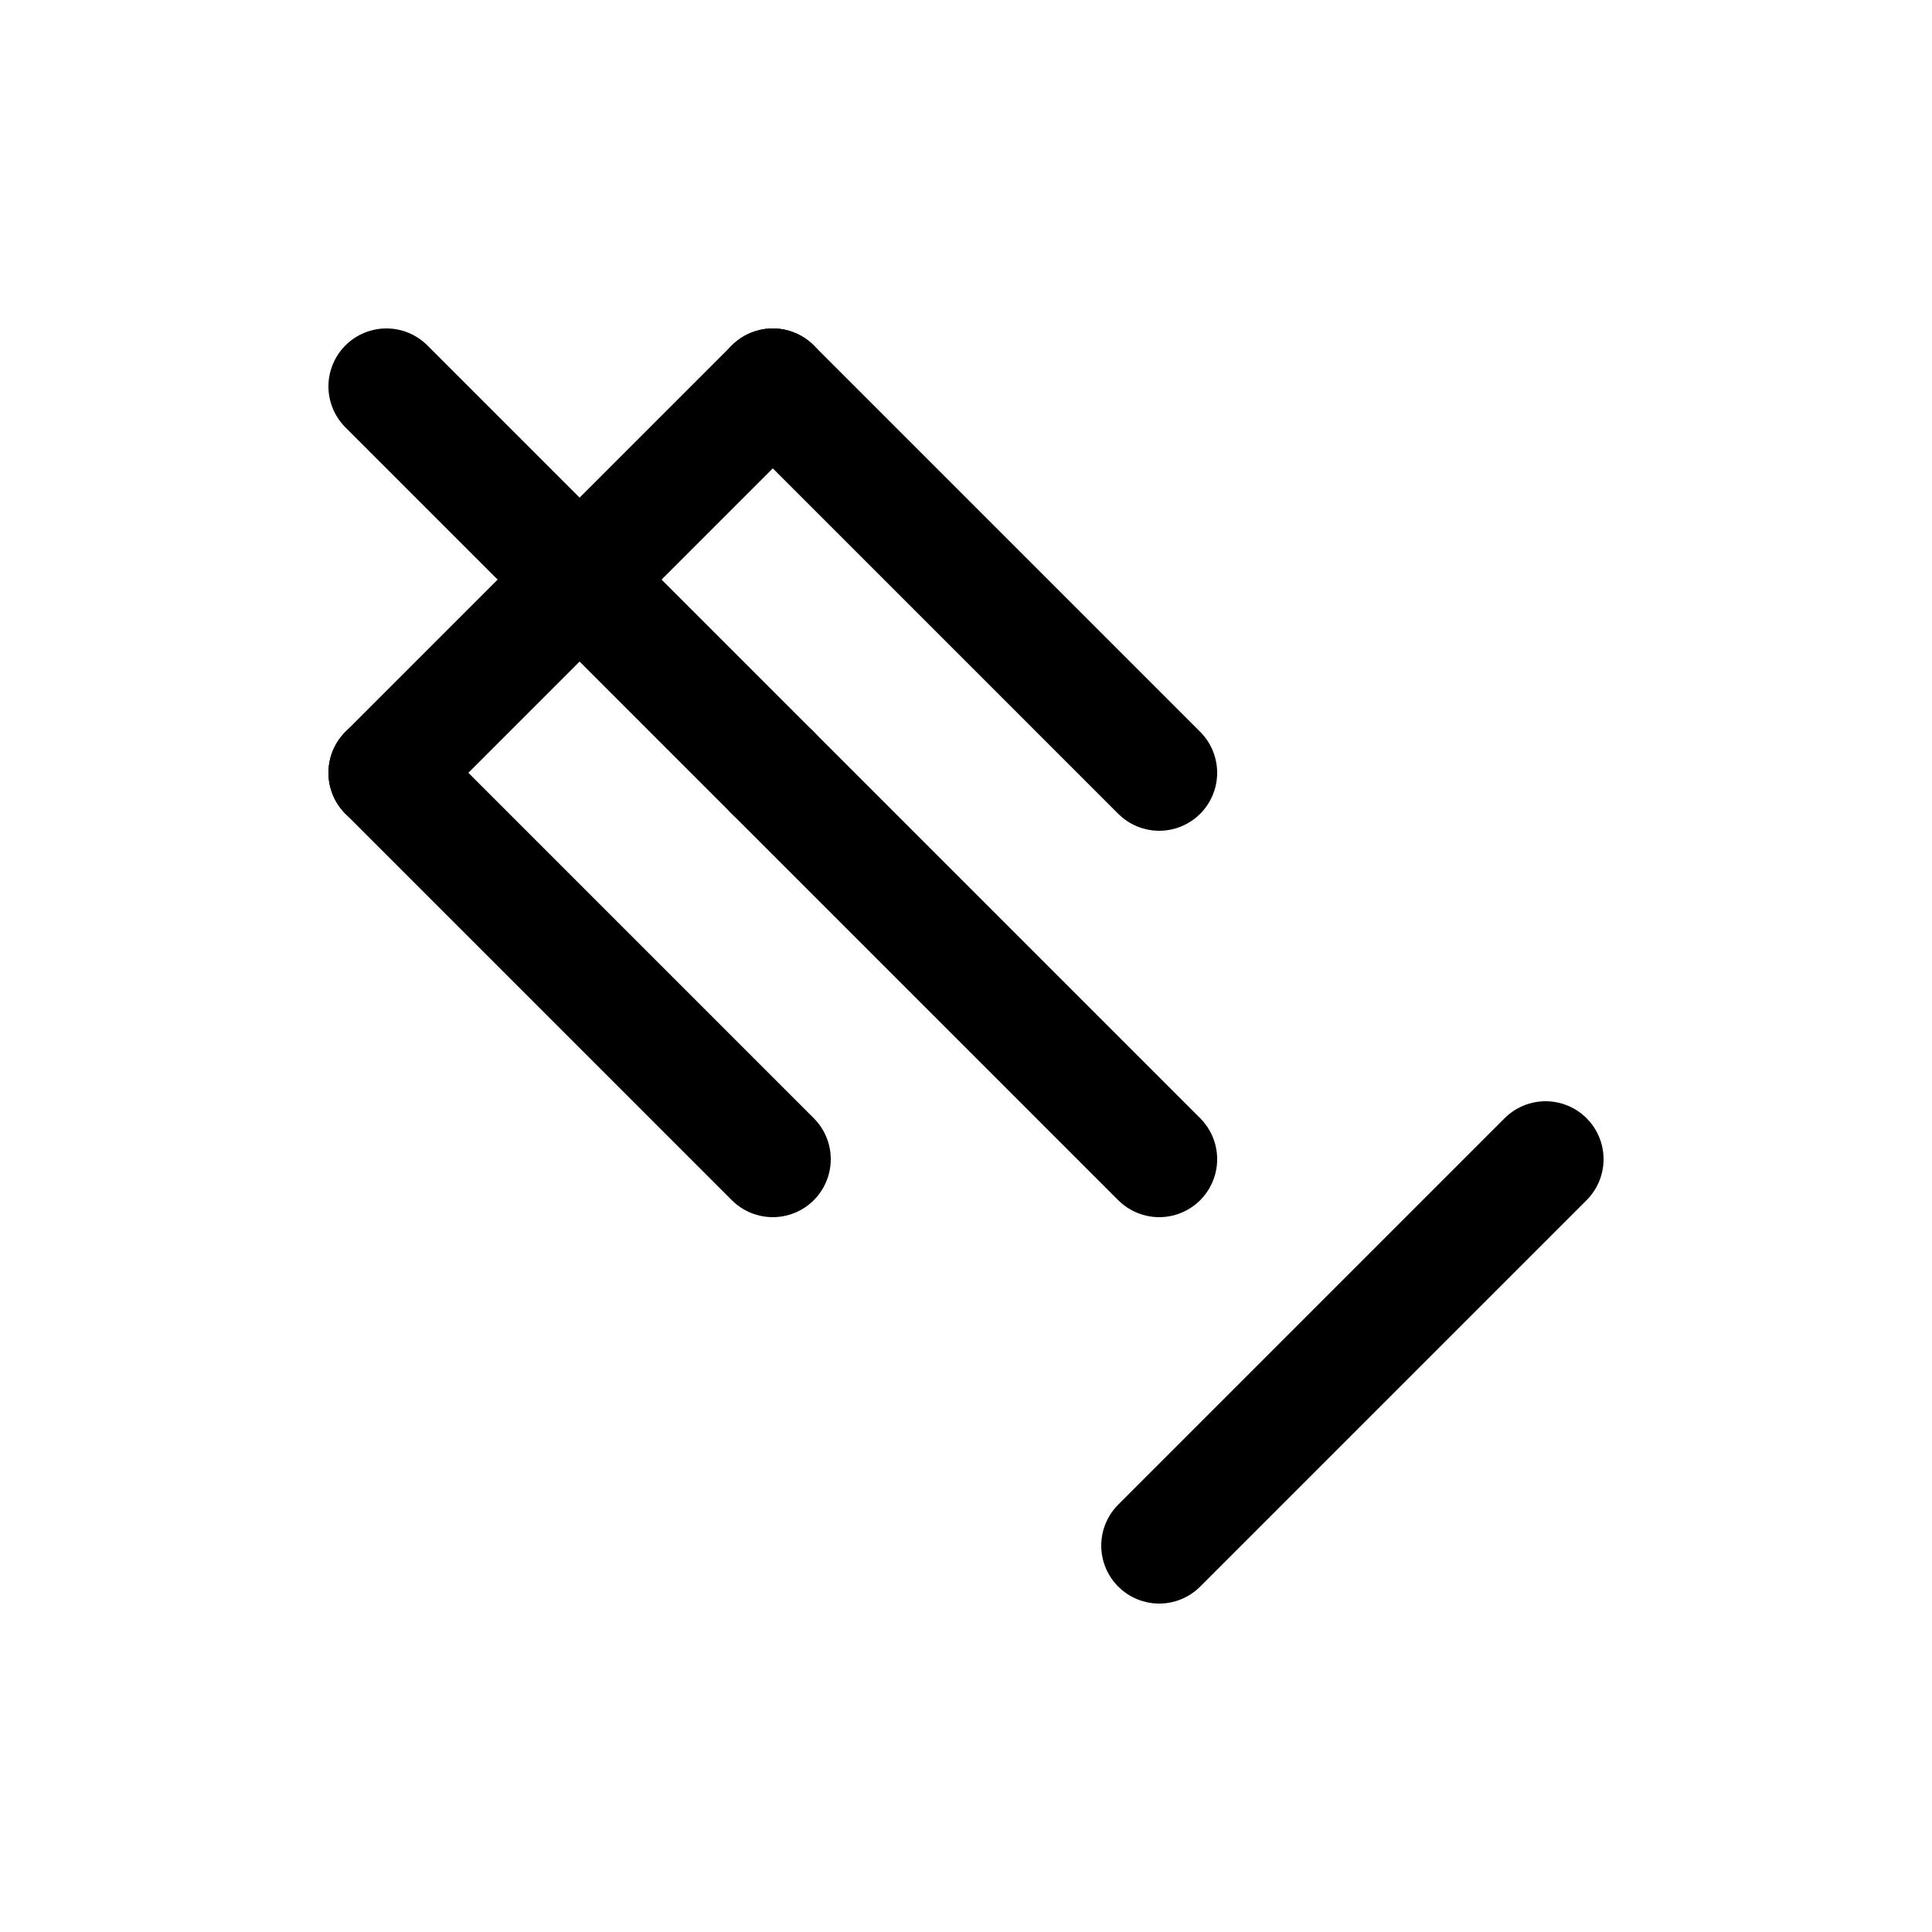 <svg version="1.1" xmlns="http://www.w3.org/2000/svg" xmlns:xlink="http://www.w3.org/1999/xlink" width="500" height="500" viewBox="0 0 500 500"><defs></defs><g transform="scale(1,1) translate(100,100)"><path fill="none" stroke="#000000" paint-order="fill stroke markers" d=" M 0 0 L 100 100" stroke-linecap="round" stroke-miterlimit="10" stroke-width="30"></path><path fill="none" stroke="#000000" paint-order="fill stroke markers" d=" M 100 0 L 0 100" stroke-linecap="round" stroke-miterlimit="10" stroke-width="30"></path><path fill="none" stroke="#000000" paint-order="fill stroke markers" d=" M 0 100 L 100 200" stroke-linecap="round" stroke-miterlimit="10" stroke-width="30"></path><path fill="none" stroke="#000000" paint-order="fill stroke markers" d=" M 200 100 L 100 0" stroke-linecap="round" stroke-miterlimit="10" stroke-width="30"></path><path fill="none" stroke="#000000" paint-order="fill stroke markers" d=" M 200 200 L 100 100" stroke-linecap="round" stroke-miterlimit="10" stroke-width="30"></path><path fill="none" stroke="#000000" paint-order="fill stroke markers" d=" M 300 200 L 200 300" stroke-linecap="round" stroke-miterlimit="10" stroke-width="30"></path></g></svg>
